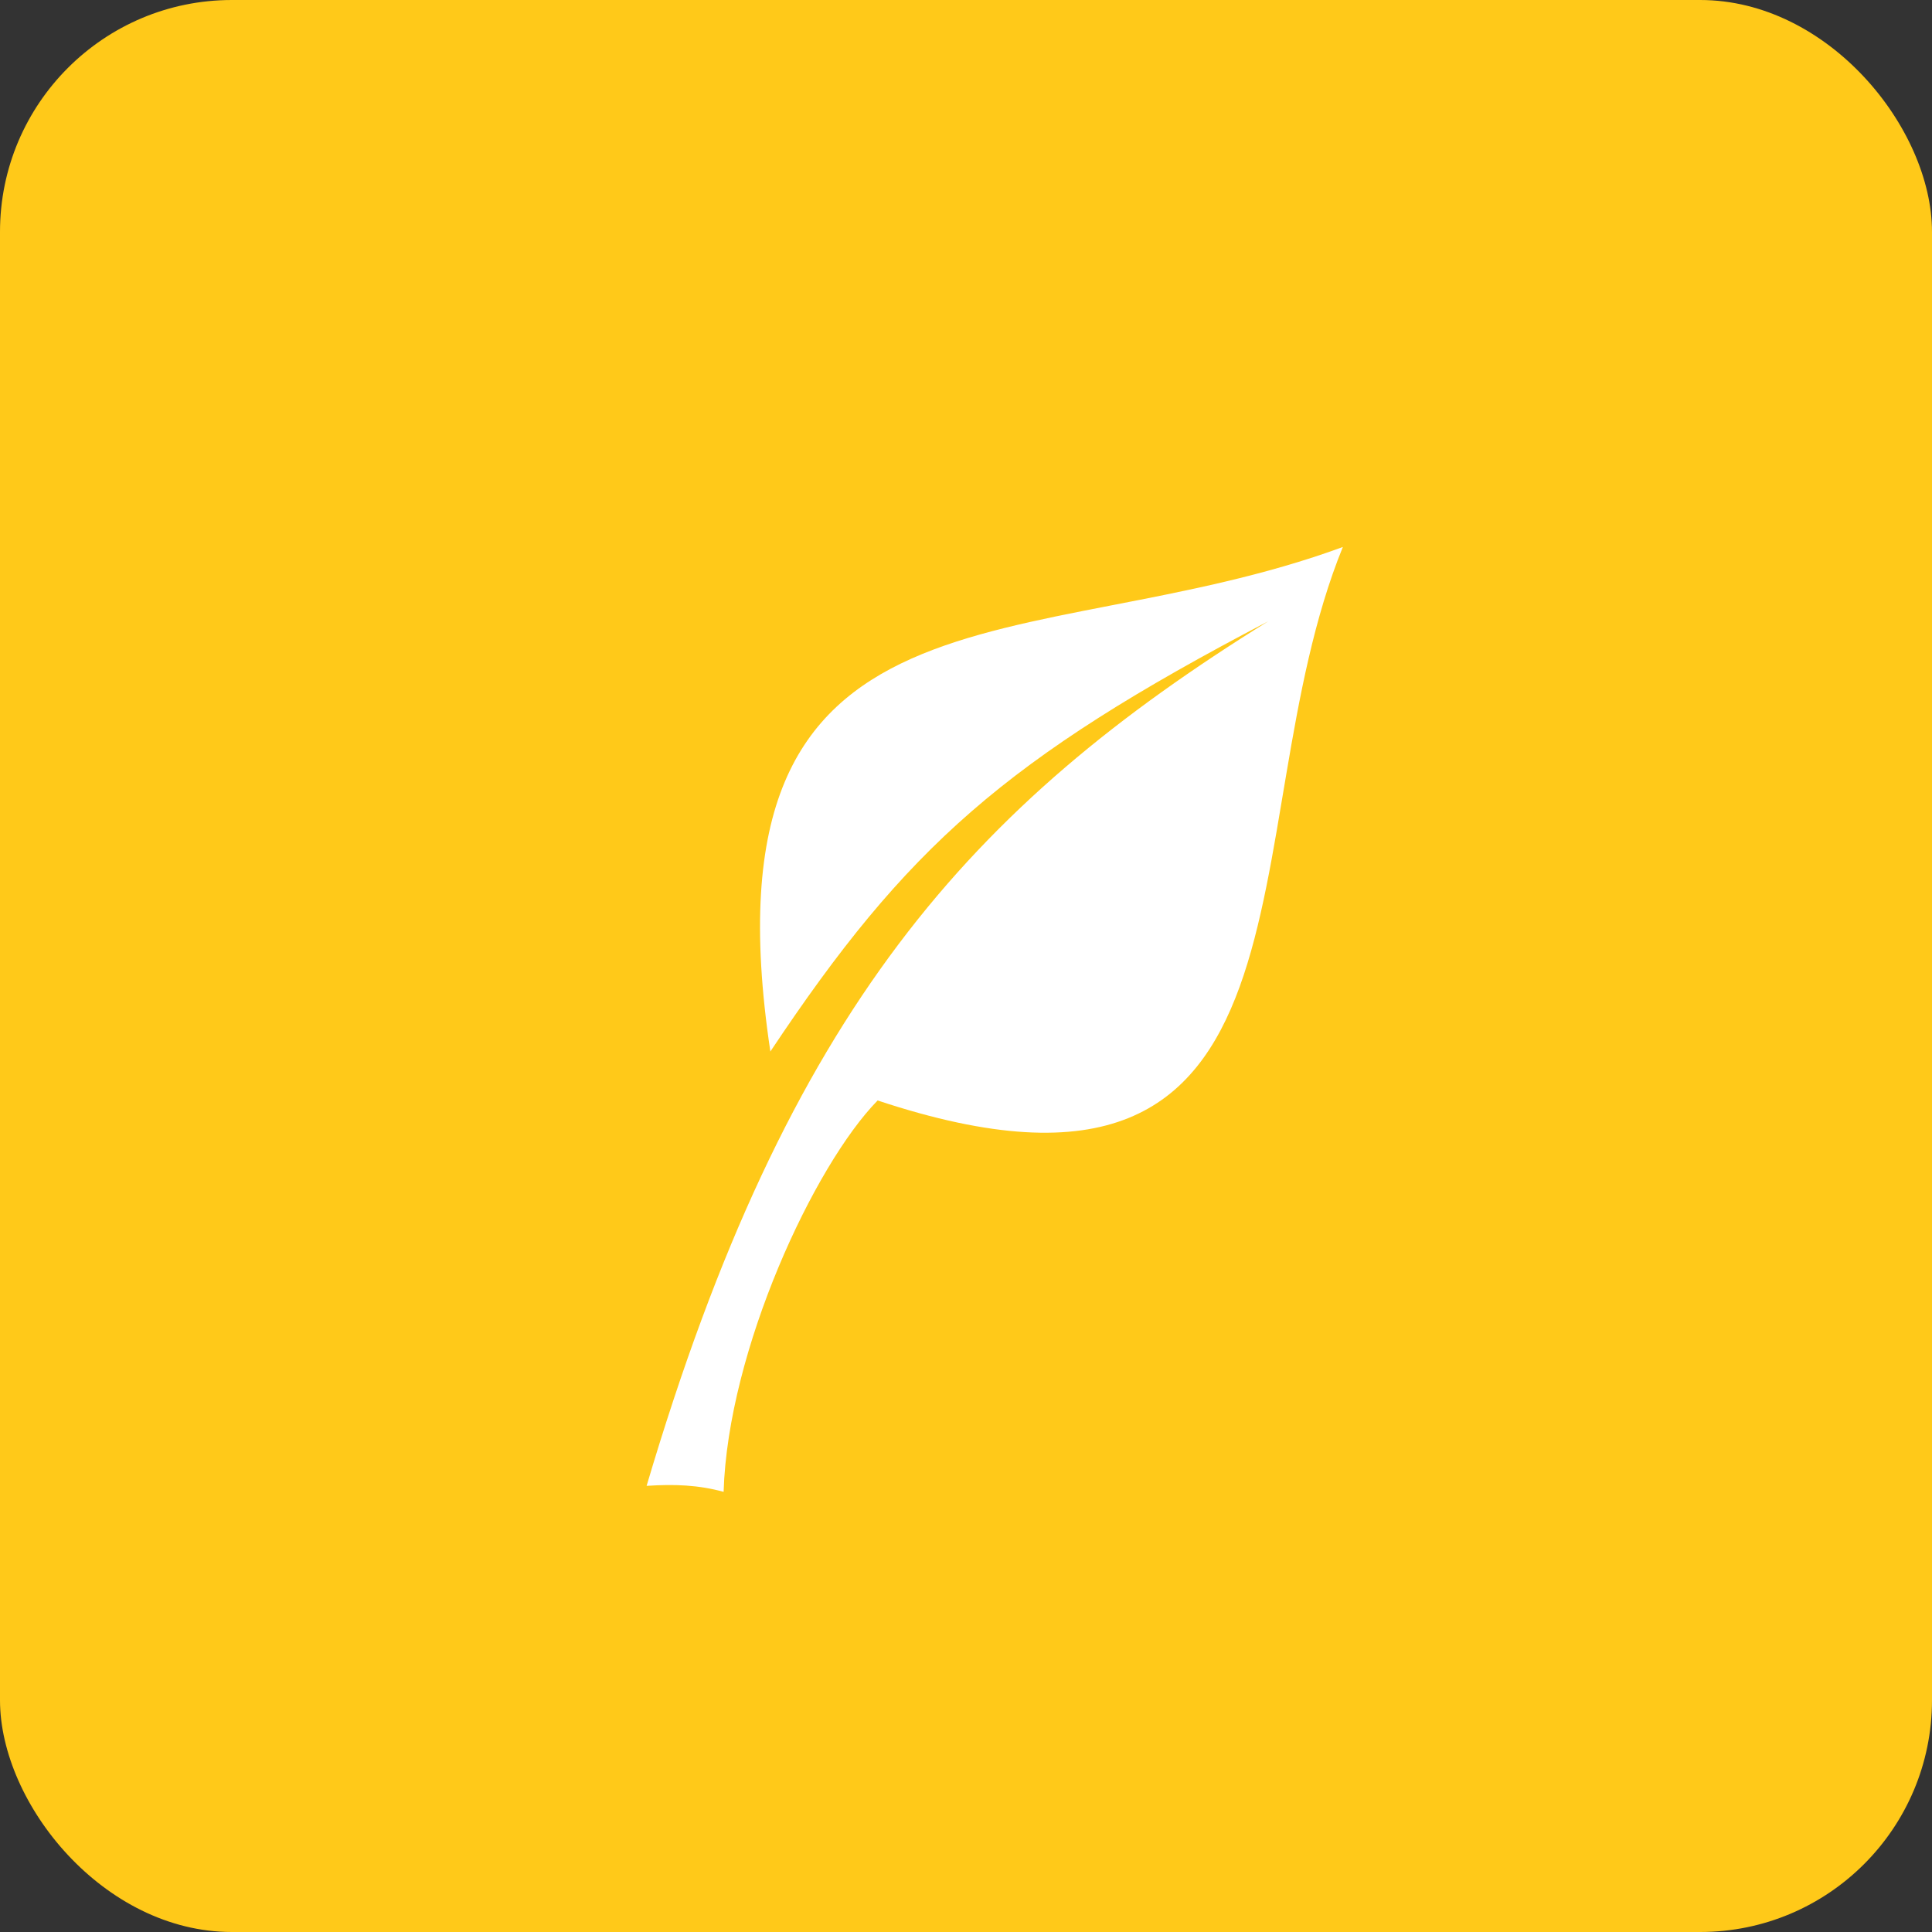 <svg width="50" height="50" viewBox="0 0 50 50" fill="none" xmlns="http://www.w3.org/2000/svg">
<rect x="0" y="0" width="50" height="50" fill="#333333" stroke="none"/>
<rect width="50" height="50" rx="6" fill="#FFC919"/>
<path fill-rule="evenodd" clip-rule="evenodd" d="M18.727 38.609C18.838 34.941 21.071 30.157 22.713 28.48C34.62 32.435 31.776 21.456 34.753 14.156C26.638 17.138 18.033 14.526 19.937 27.213C23.464 21.915 26.008 19.644 32.821 16.079C25.11 20.866 20.391 26.108 16.734 38.454C17.453 38.406 18.076 38.43 18.727 38.609Z" fill="white"/>
</svg>
